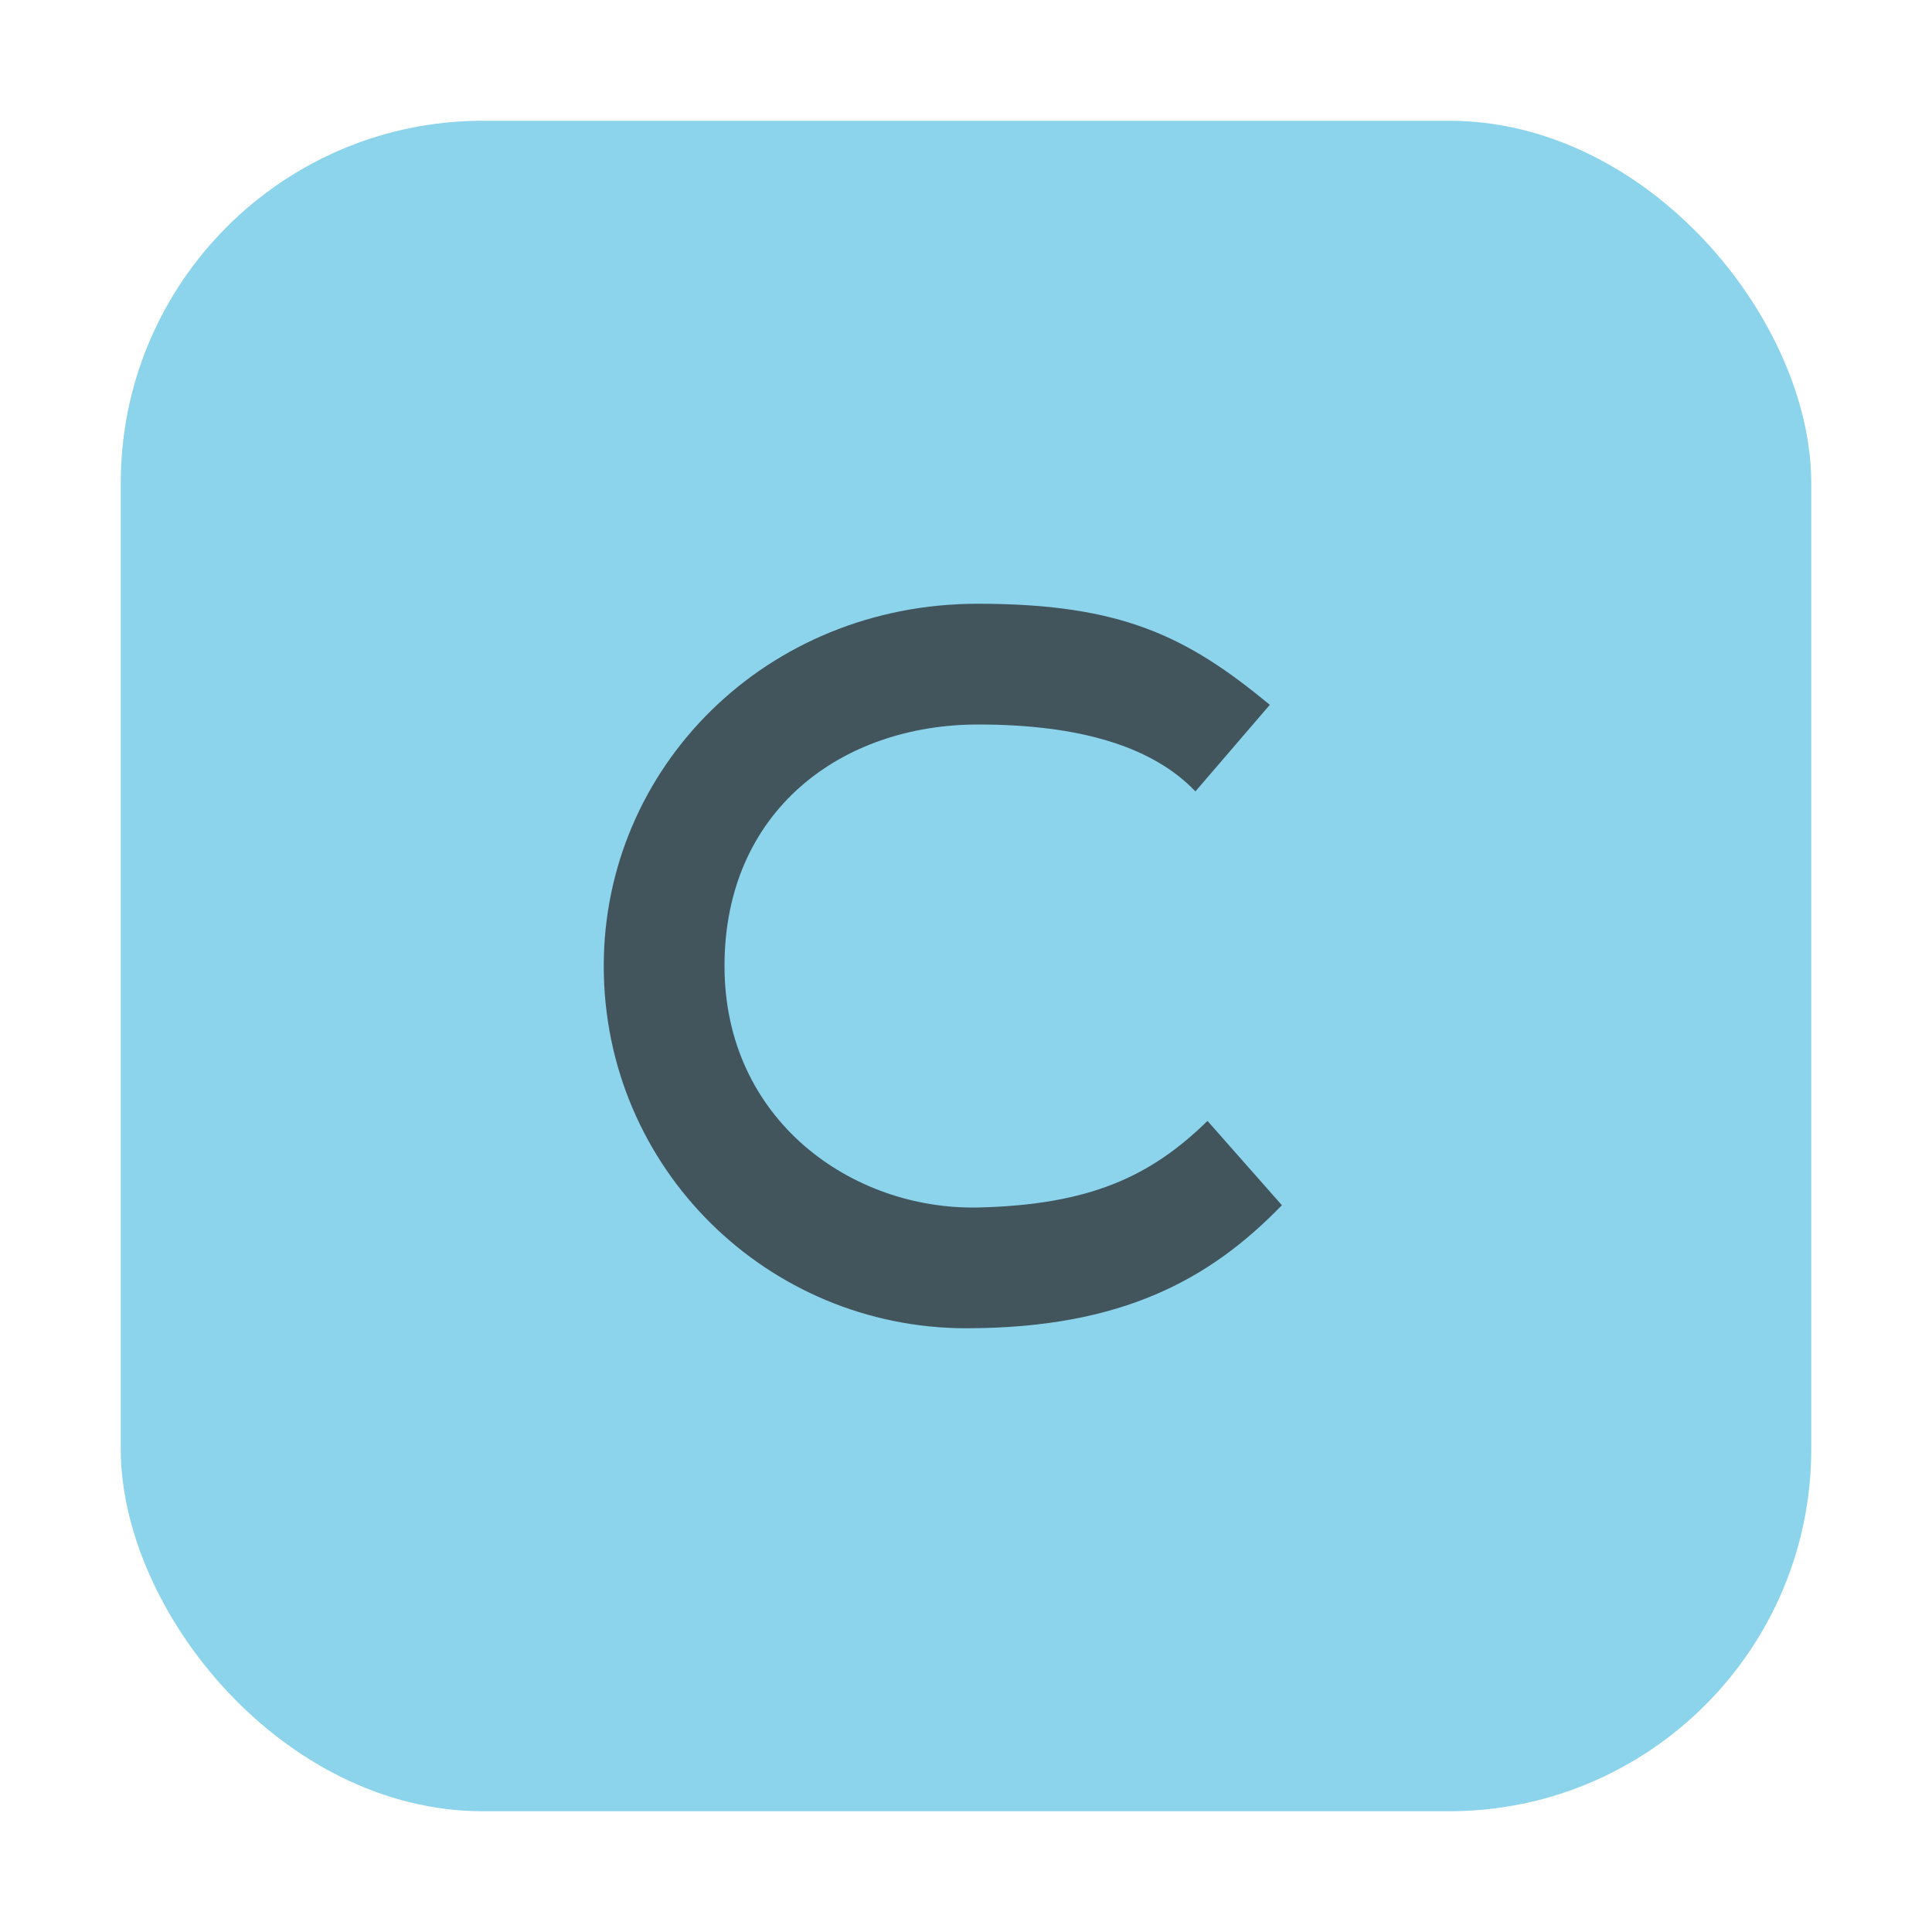 <svg xmlns="http://www.w3.org/2000/svg" width="16" height="16" viewBox="0 0 16 16"><rect id="frame" width="16" height="16" fill="none"/><g fill="none" fill-rule="evenodd"><rect width="14" height="14" x="1" y="1" fill="#40B6E0" fill-opacity=".6" rx="3"/><path fill="#231F20" fill-opacity=".7" d="M10 9.283c-.47.459-.972.695-1.9.717-1.039.022-2.1-.72-2.1-2 0-1.288.971-2 2.1-2 .848 0 1.448.185 1.8.554l.616-.717C9.83 5.27 9.288 5 8.098 5 6.34 5 5 6.358 5 8c0 1.682 1.364 3 3.002 3 1.29 0 2.021-.407 2.614-1.019L10 9.283z"/></g></svg>
